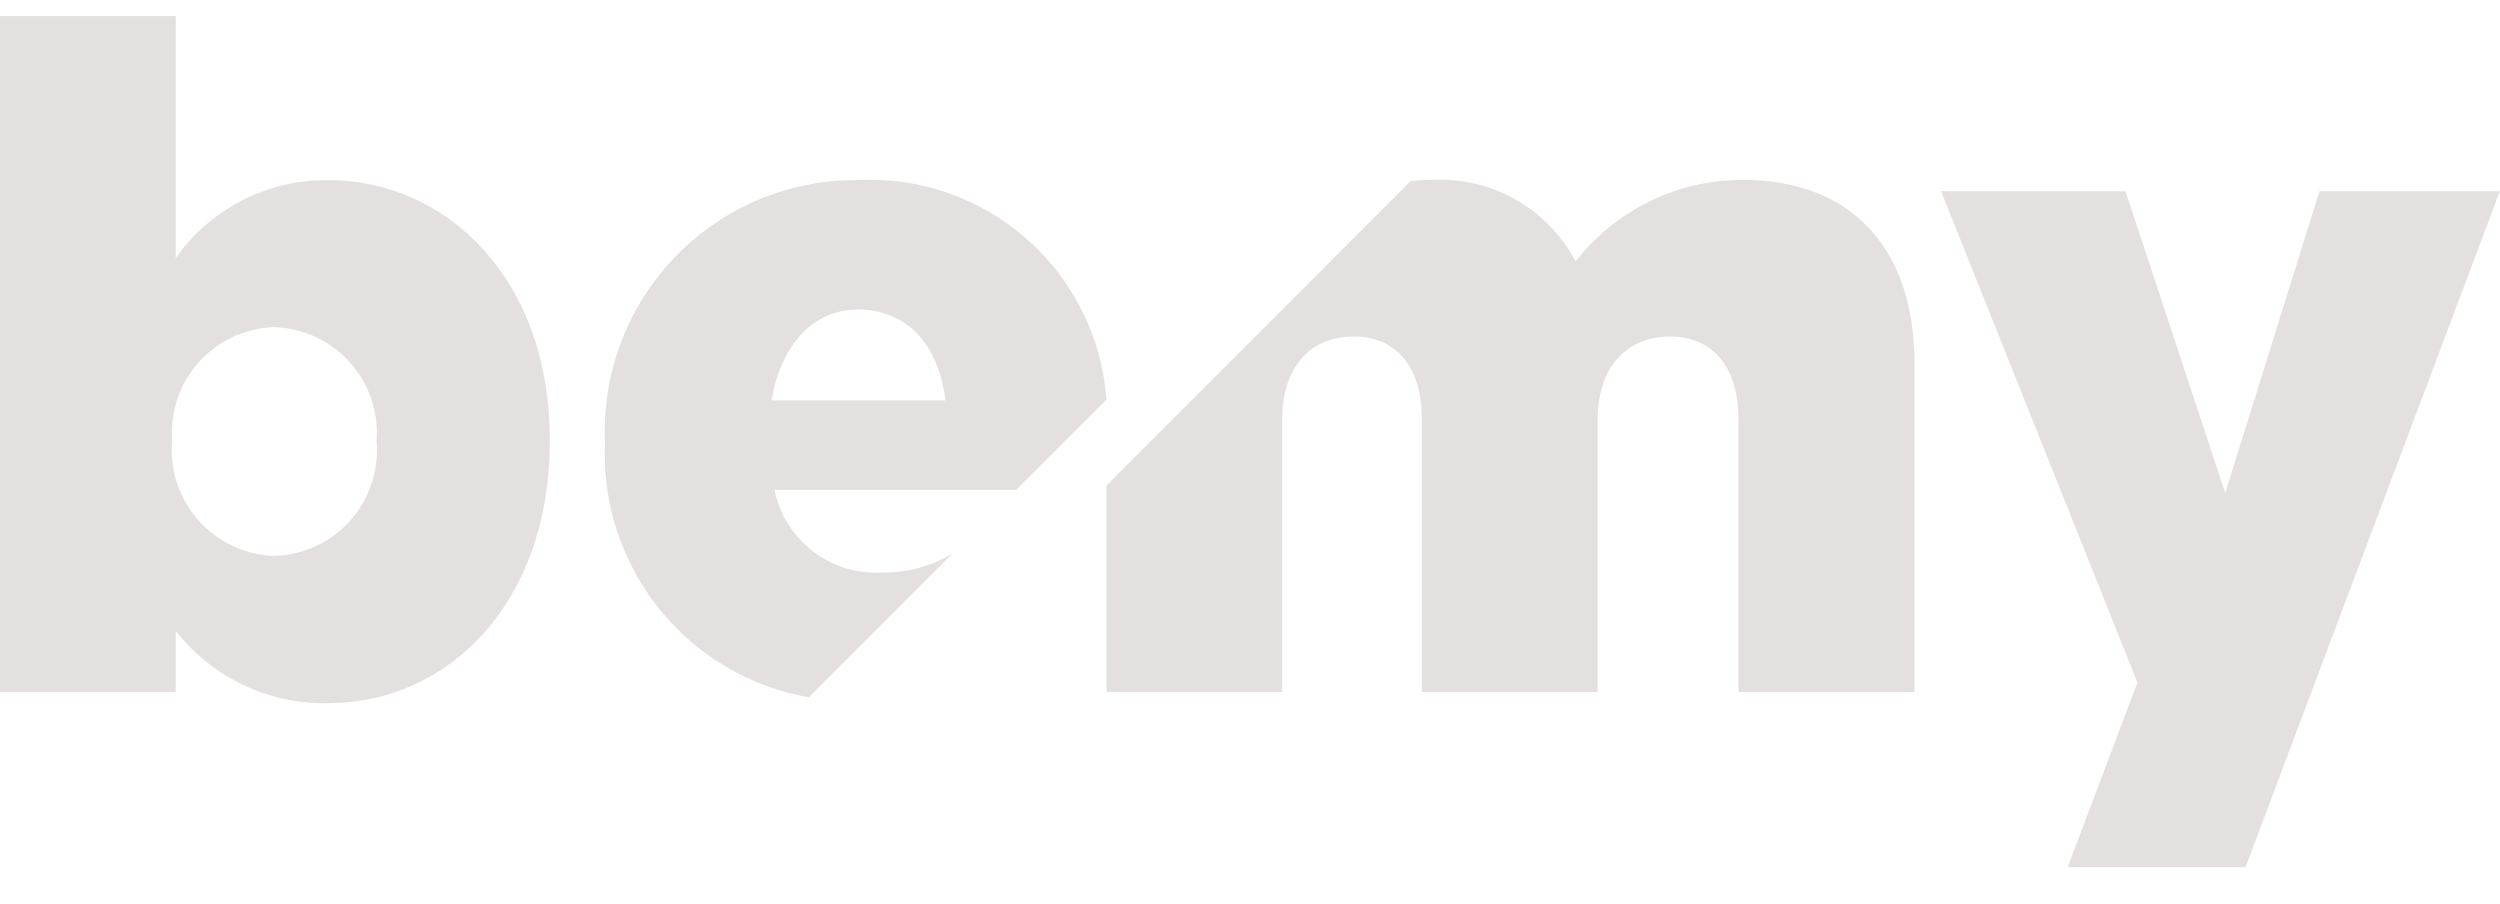 <svg xmlns="http://www.w3.org/2000/svg" width="47" height="17" viewBox="0 0 47 17" fill="none">
  <g clip-path="url(#clip0_145_1204)">
    <path d="M38.873 16.301L40.184 12.832L36.492 3.594H39.959L41.834 9.27L43.606 3.594H46.997L42.216 16.303L38.873 16.301ZM3.304 11.861V13.008H-0.001V0.302H3.304V4.851C3.627 4.394 4.056 4.022 4.553 3.767C5.051 3.512 5.604 3.381 6.163 3.386C8.405 3.386 10.336 5.249 10.336 8.26V8.294C10.336 11.359 8.405 13.219 6.18 13.219C5.628 13.233 5.08 13.117 4.581 12.881C4.081 12.645 3.645 12.296 3.304 11.861ZM3.234 8.274V8.308C3.213 8.576 3.247 8.845 3.333 9.099C3.419 9.353 3.556 9.587 3.735 9.787C3.914 9.988 4.131 10.149 4.374 10.264C4.616 10.378 4.879 10.442 5.147 10.451C5.417 10.445 5.683 10.384 5.929 10.271C6.174 10.159 6.394 9.997 6.575 9.796C6.756 9.596 6.894 9.36 6.981 9.104C7.068 8.848 7.102 8.578 7.08 8.308V8.274C7.099 8.007 7.062 7.738 6.974 7.484C6.886 7.231 6.748 6.998 6.567 6.8C6.386 6.601 6.168 6.442 5.924 6.33C5.68 6.219 5.415 6.158 5.147 6.151C4.881 6.16 4.619 6.223 4.377 6.335C4.136 6.448 3.919 6.608 3.74 6.806C3.562 7.004 3.425 7.236 3.338 7.489C3.252 7.741 3.217 8.008 3.235 8.274H3.234ZM11.373 8.345V8.308C11.346 7.669 11.449 7.031 11.676 6.433C11.903 5.835 12.249 5.289 12.693 4.829C13.137 4.368 13.67 4.003 14.259 3.755C14.848 3.507 15.482 3.381 16.121 3.386C17.286 3.324 18.429 3.722 19.304 4.494C20.179 5.266 20.717 6.35 20.802 7.514L19.102 9.21H14.56C14.654 9.671 14.912 10.082 15.286 10.367C15.659 10.653 16.124 10.793 16.593 10.761C17.054 10.768 17.507 10.647 17.903 10.411L15.207 13.11C14.099 12.915 13.1 12.325 12.395 11.449C11.69 10.572 11.326 9.469 11.373 8.345ZM14.504 7.528H17.774C17.651 6.482 17.046 5.819 16.137 5.819C15.271 5.819 14.679 6.498 14.504 7.528ZM32.683 13.008V7.891C32.683 6.865 32.175 6.327 31.395 6.327C30.615 6.327 30.036 6.867 30.036 7.891V13.008H26.732V7.891C26.732 6.865 26.228 6.327 25.445 6.327C24.662 6.327 24.105 6.867 24.105 7.891V13.008H20.802V9.129L26.519 3.407C26.649 3.39 26.779 3.382 26.909 3.383C27.461 3.35 28.01 3.478 28.491 3.75C28.972 4.022 29.365 4.427 29.622 4.917C29.994 4.436 30.472 4.048 31.018 3.782C31.565 3.515 32.165 3.379 32.773 3.383C34.77 3.383 35.992 4.634 35.992 6.831V13.008H32.683Z" fill="#E4E0DF"/>
  </g>
  <defs>
    <clipPath id="clip0_145_1204">
      <rect width="47" height="16" fill="white" transform="translate(0 0.301)"/>
    </clipPath>
  </defs>
</svg>